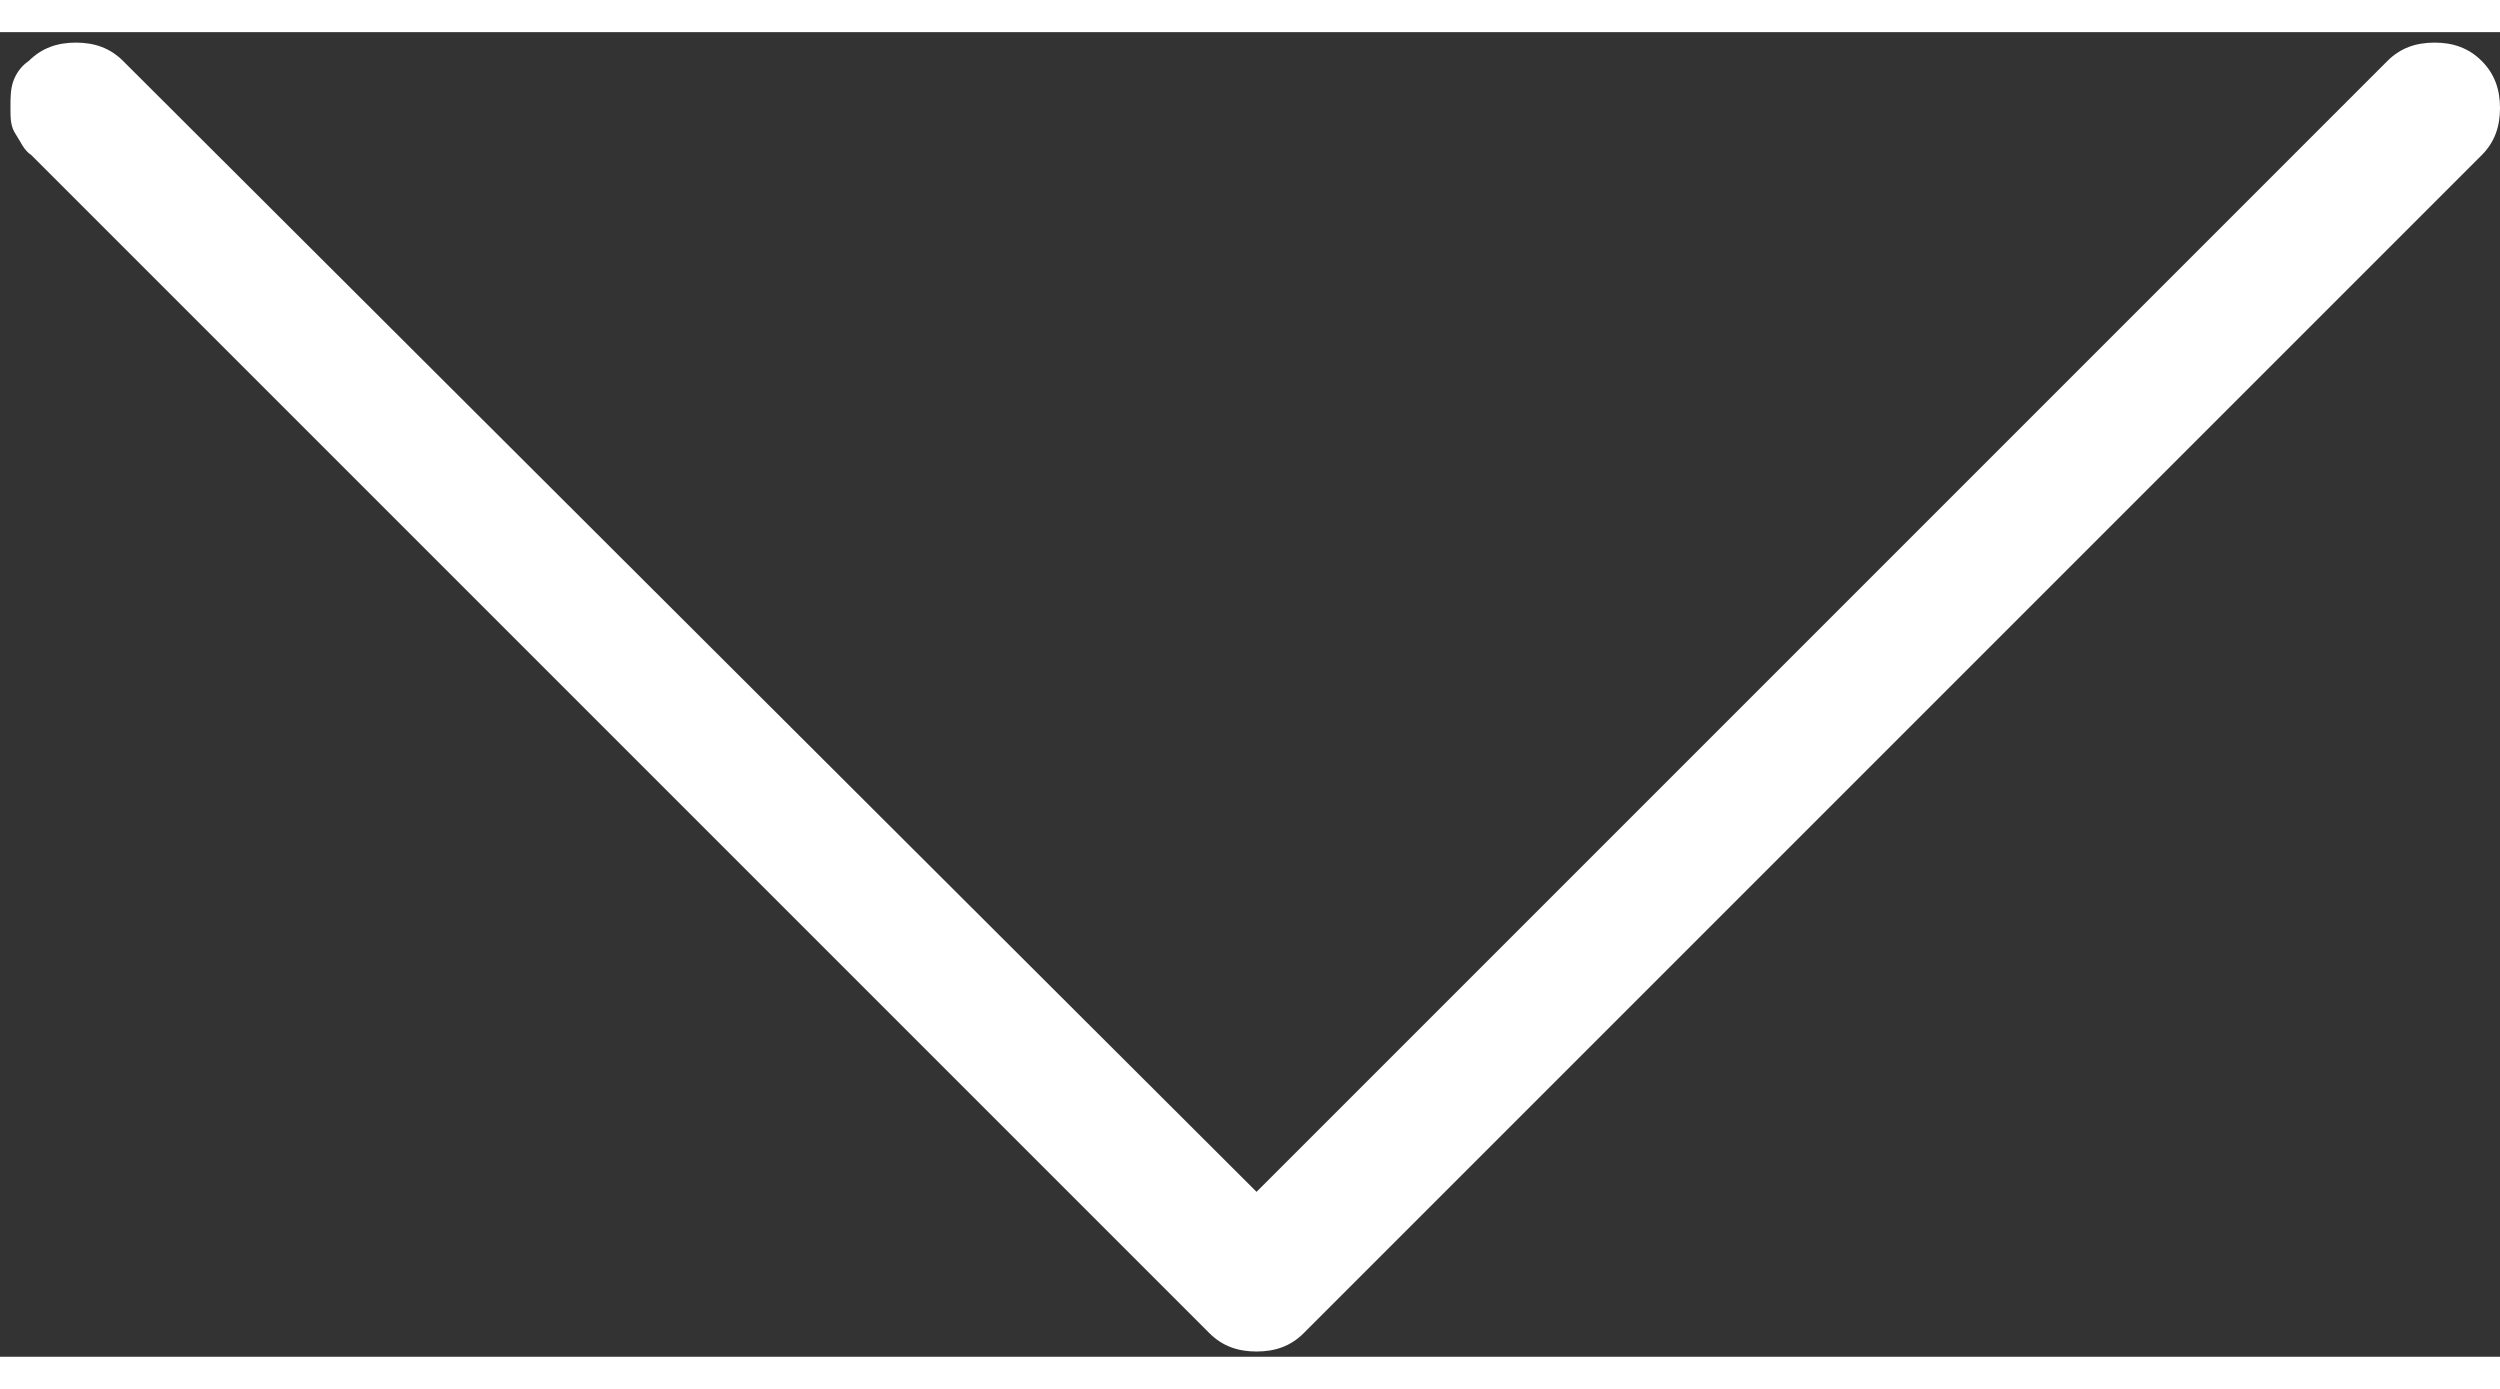 <svg version="1.1" xmlns="http://www.w3.org/2000/svg" xmlns:xlink="http://www.w3.org/1999/xlink" x="0px" y="0px"
	 width="9" height="5" viewBox="33.59 35.47 9.55 5.06" enable-background="new 33.59 35.47 9.55 5.06"
	 xml:space="preserve">
<rect x="33.59" y="35.47" width="9.55" height="5.06" fill="#333333" stroke="none"/>
<g>
	<path fill="#fff" d="M33.64,35.66c0.01-0.03,0.03-0.06,0.06-0.08c0.05-0.05,0.11-0.07,0.18-0.07s0.13,0.02,0.18,0.07l4.33,4.32
		l4.32-4.32c0.05-0.05,0.11-0.07,0.18-0.07c0.07,0,0.13,0.02,0.18,0.07s0.07,0.11,0.07,0.18s-0.02,0.13-0.07,0.18l-4.5,4.5
		c-0.05,0.05-0.11,0.07-0.18,0.07s-0.13-0.02-0.18-0.07l-4.5-4.5c-0.03-0.02-0.04-0.05-0.06-0.08s-0.02-0.06-0.02-0.1
		S33.63,35.69,33.64,35.66z"/>
</g>
</svg>